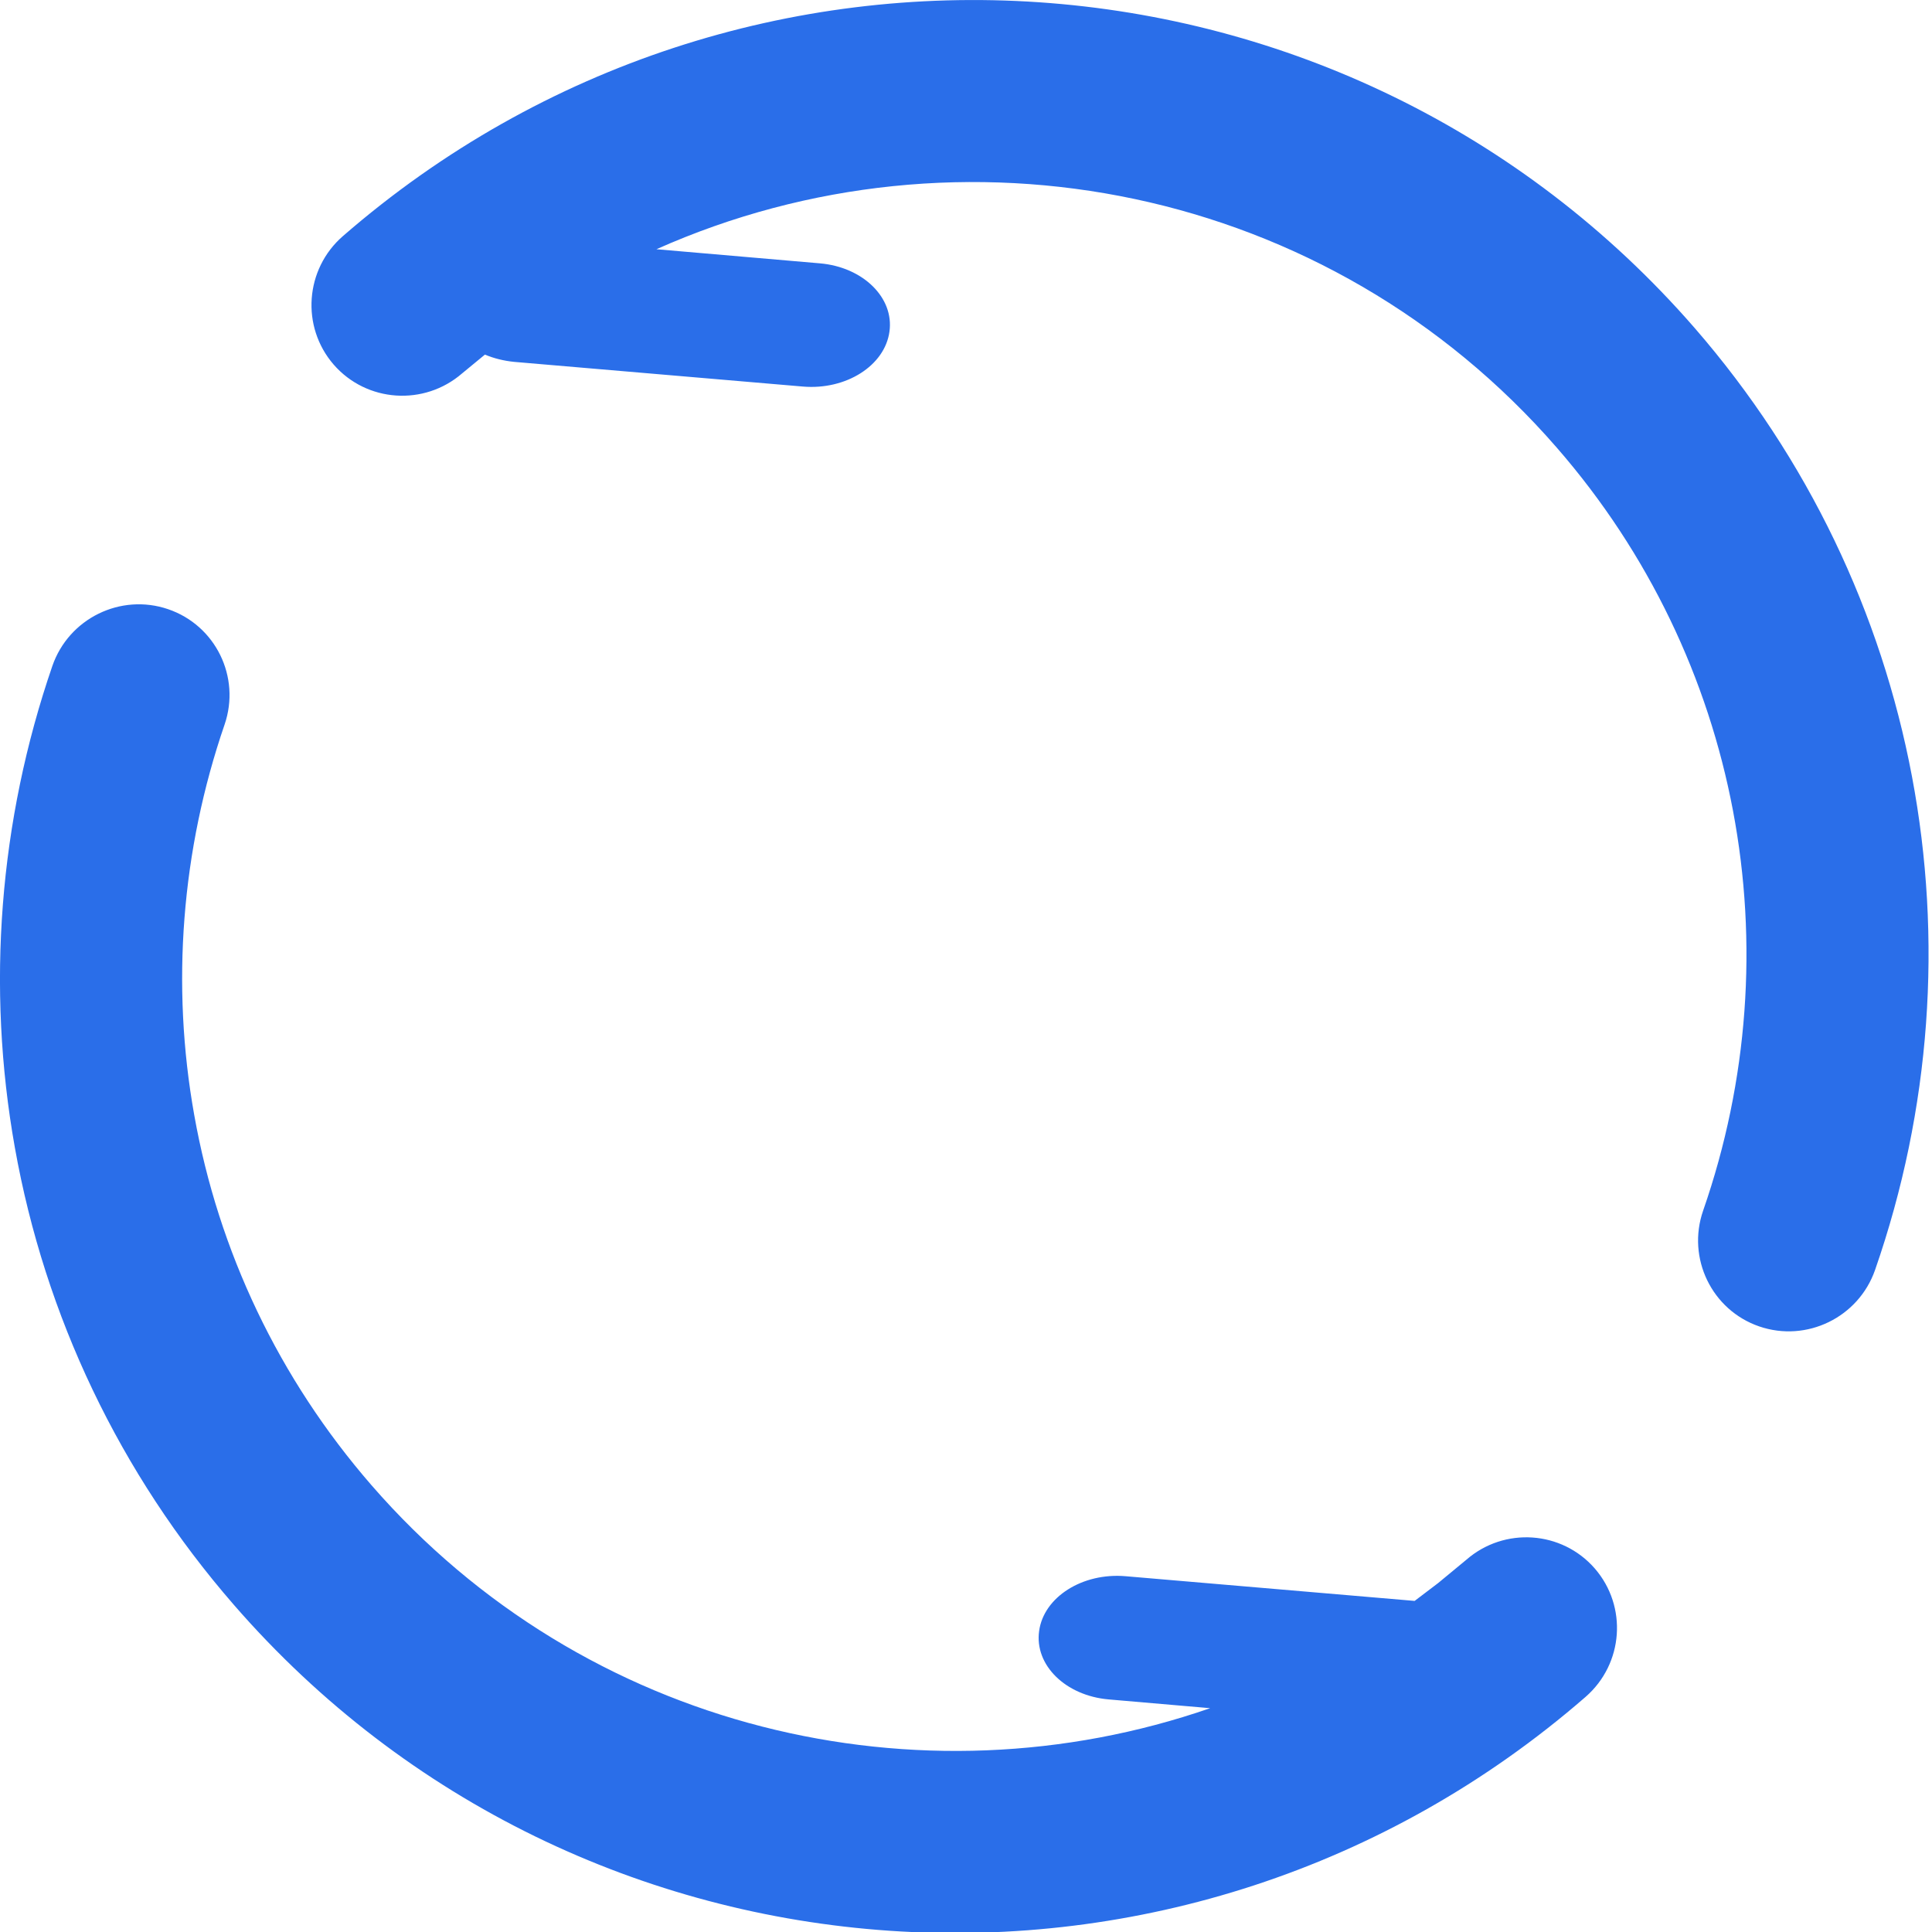 <?xml version="1.0" encoding="UTF-8"?>
<svg width="13px" height="13px" viewBox="0 0 13 13" version="1.1" xmlns="http://www.w3.org/2000/svg" xmlns:xlink="http://www.w3.org/1999/xlink">
    <!-- Generator: Sketch 60.1 (88133) - https://sketch.com -->
    <title>形状结合</title>
    <desc>Created with Sketch.</desc>
    <g id="页面-1" stroke="none" stroke-width="1" fill="none" fill-rule="evenodd">
        <g id="编辑大模型链弹窗备份-2" transform="translate(-605, -334)" fill="#2A6EE9" fill-rule="nonzero">
            <path d="M605.352,338.482 C605.462,338.162 605.811,337.99 606.131,338.099 C606.451,338.208 606.621,338.556 606.511,338.876 C606.221,339.72 606.15,340.626 606.307,341.503 C606.47,342.419 606.876,343.276 607.5,343.994 C608.936,345.646 611.188,346.171 613.143,345.494 L612.46,345.435 C612.17,345.41 611.96,345.204 611.992,344.975 C612.023,344.746 612.284,344.581 612.574,344.606 L612.574,344.606 L614.517,344.772 C614.517,344.772 614.518,344.772 614.519,344.772 L614.677,344.652 L614.677,344.652 L614.867,344.495 C615.122,344.273 615.509,344.299 615.731,344.554 C615.952,344.809 615.925,345.195 615.669,345.418 C612.977,347.758 608.905,347.481 606.574,344.799 C605.804,343.914 605.302,342.854 605.1,341.722 C604.907,340.64 604.994,339.523 605.352,338.482 Z M607.307,335.589 C609.999,333.249 614.071,333.526 616.403,336.207 C617.93,337.965 618.37,340.38 617.617,342.545 C617.506,342.864 617.157,343.035 616.837,342.925 C616.518,342.815 616.349,342.466 616.46,342.146 C617.07,340.392 616.714,338.436 615.476,337.013 C613.937,335.242 611.461,334.766 609.417,335.677 L610.517,335.772 C610.807,335.797 611.017,336.003 610.985,336.231 C610.954,336.46 610.693,336.626 610.402,336.601 L610.402,336.601 L608.46,336.435 C608.389,336.428 608.322,336.411 608.263,336.386 L608.11,336.512 C607.854,336.734 607.467,336.708 607.245,336.453 C607.024,336.198 607.052,335.811 607.307,335.589 Z" id="形状结合"></path>
        </g>
    </g>
</svg>